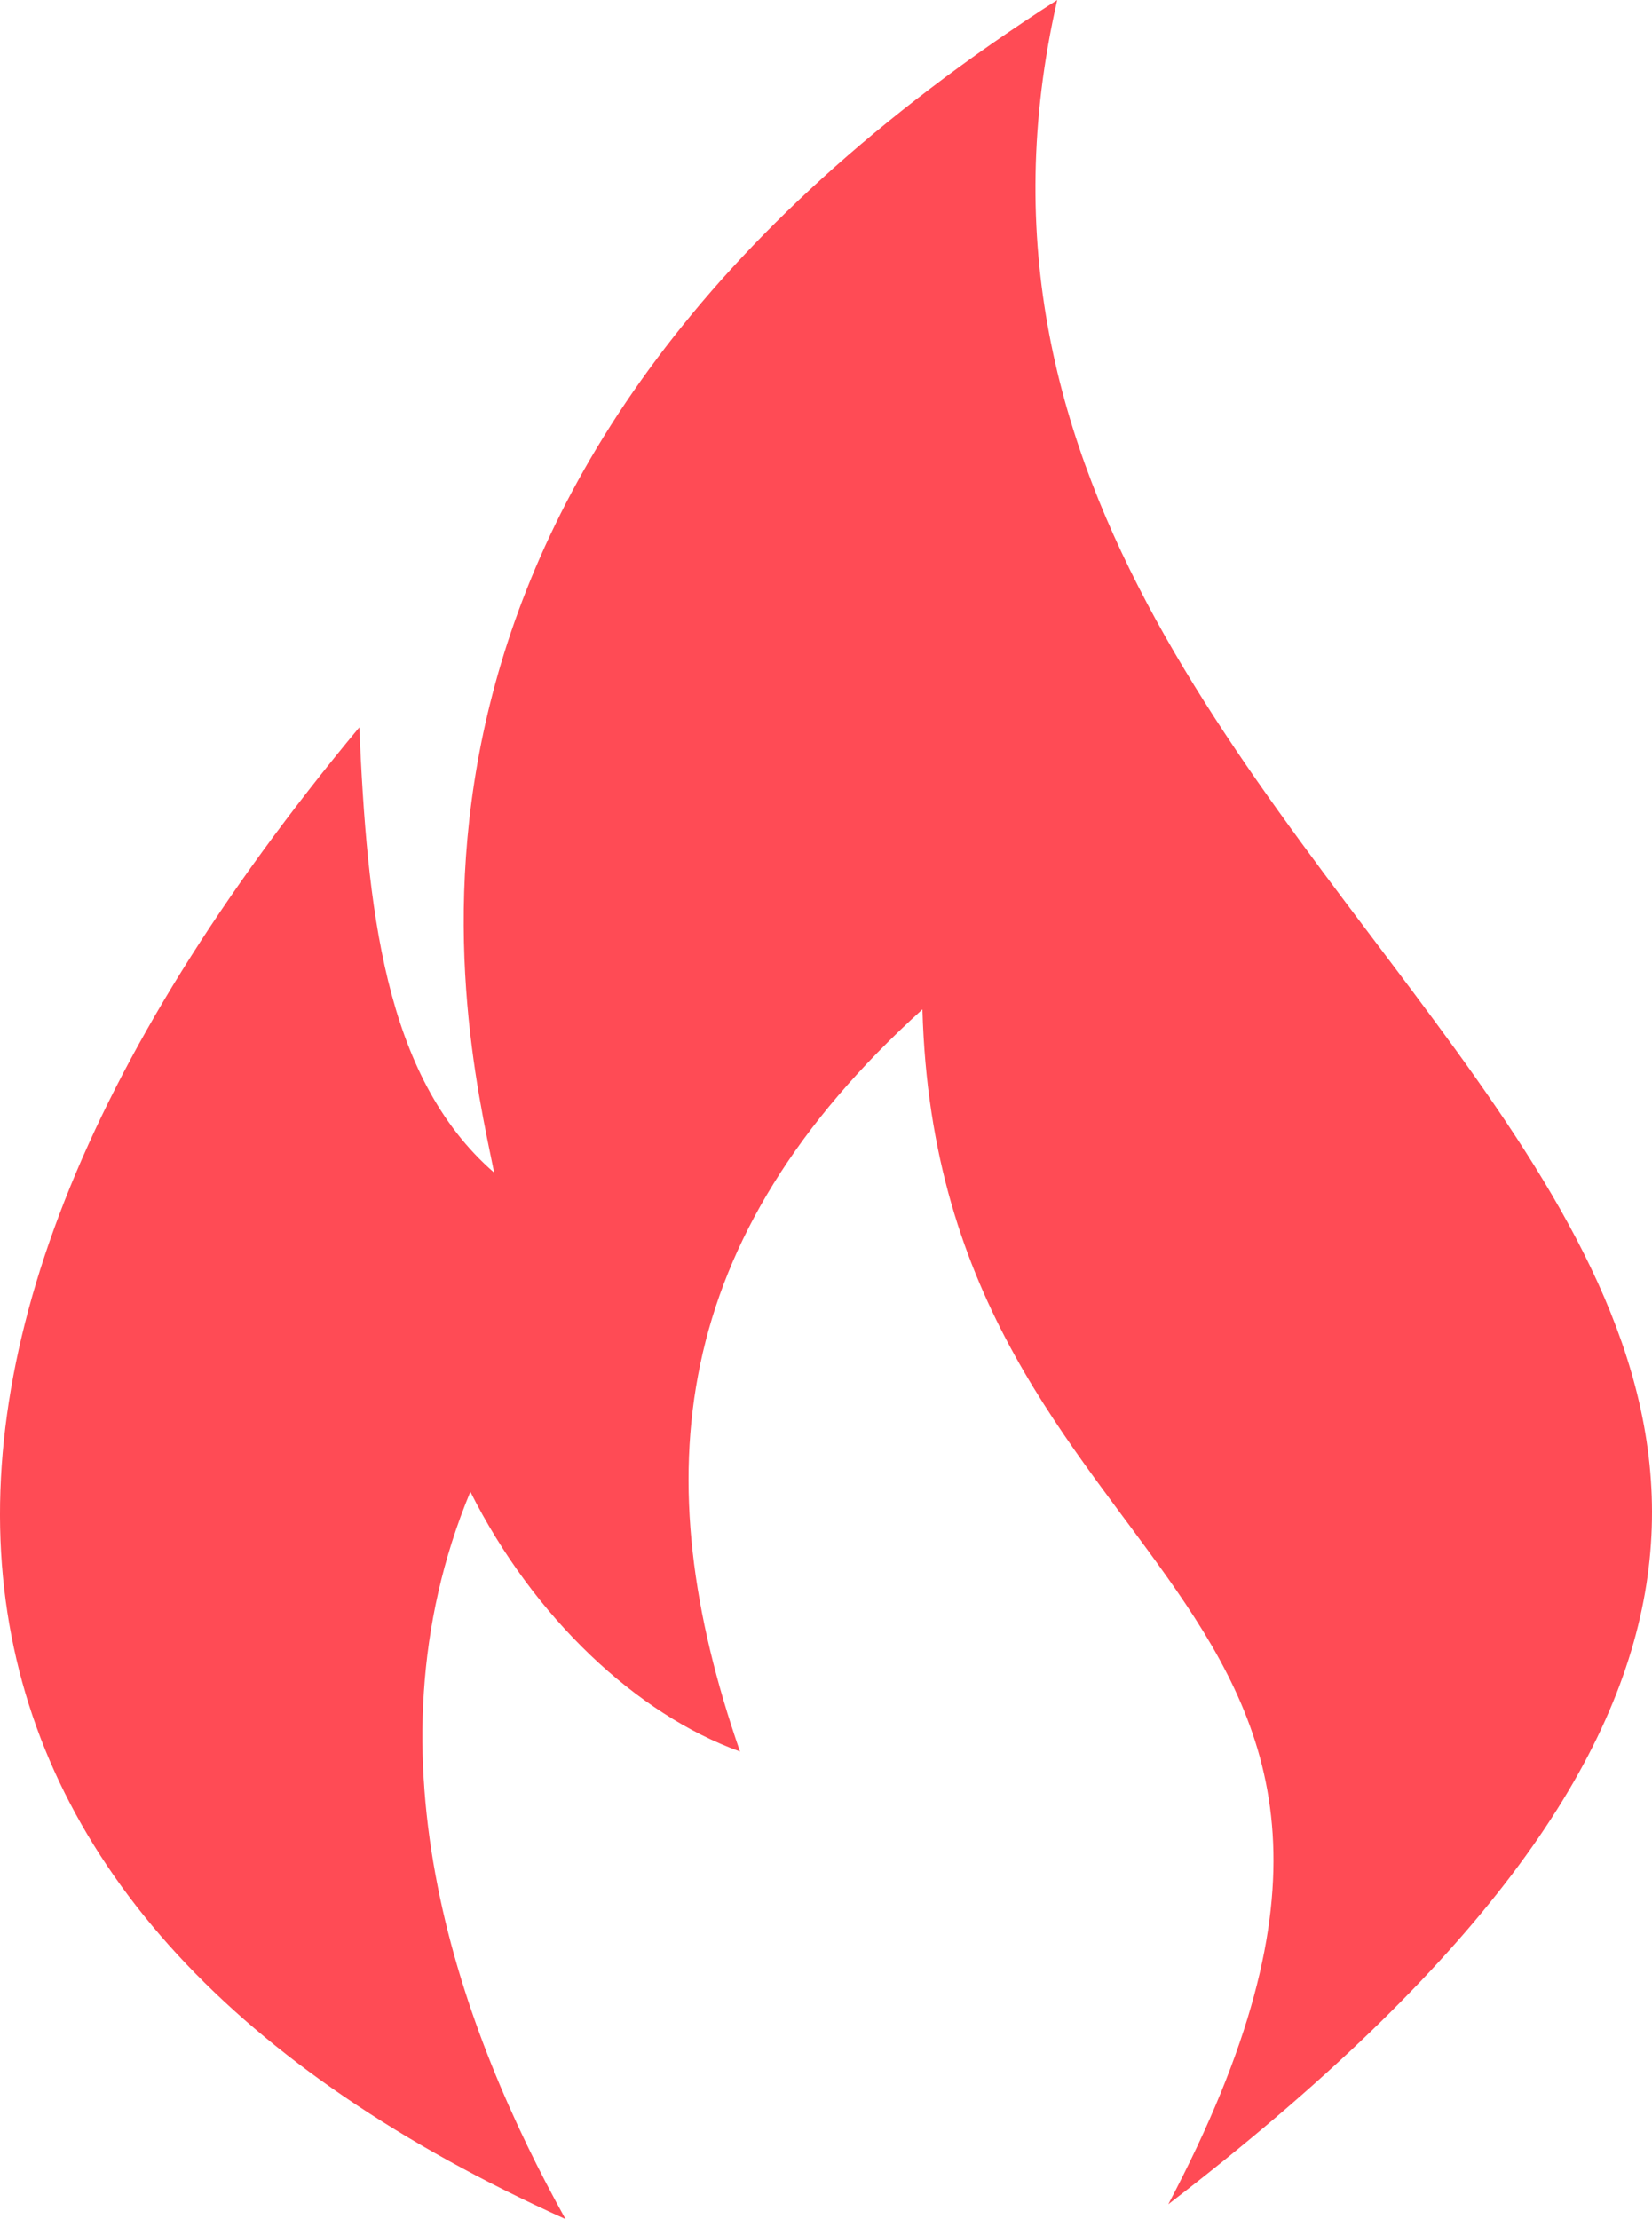 <svg width="35" height="47" viewBox="0 0 35 47" fill="none" xmlns="http://www.w3.org/2000/svg">
<path fill-rule="evenodd" clip-rule="evenodd" d="M11.981 47C-1.965 40.712 -4.15 29.552 7.612 15.405C7.78 19.177 8.117 22.793 10.469 24.836C9.797 21.535 6.94 9.903 22.399 0C17.694 20.592 51.133 26.408 24.752 46.686C31.809 33.324 19.879 33.796 19.543 21.378C14.166 26.251 13.662 31.281 15.678 37.097C13.493 36.311 11.309 34.268 9.965 31.595C7.612 37.254 9.797 43.07 11.981 47Z" fill="#FF4B55"/>
</svg>
